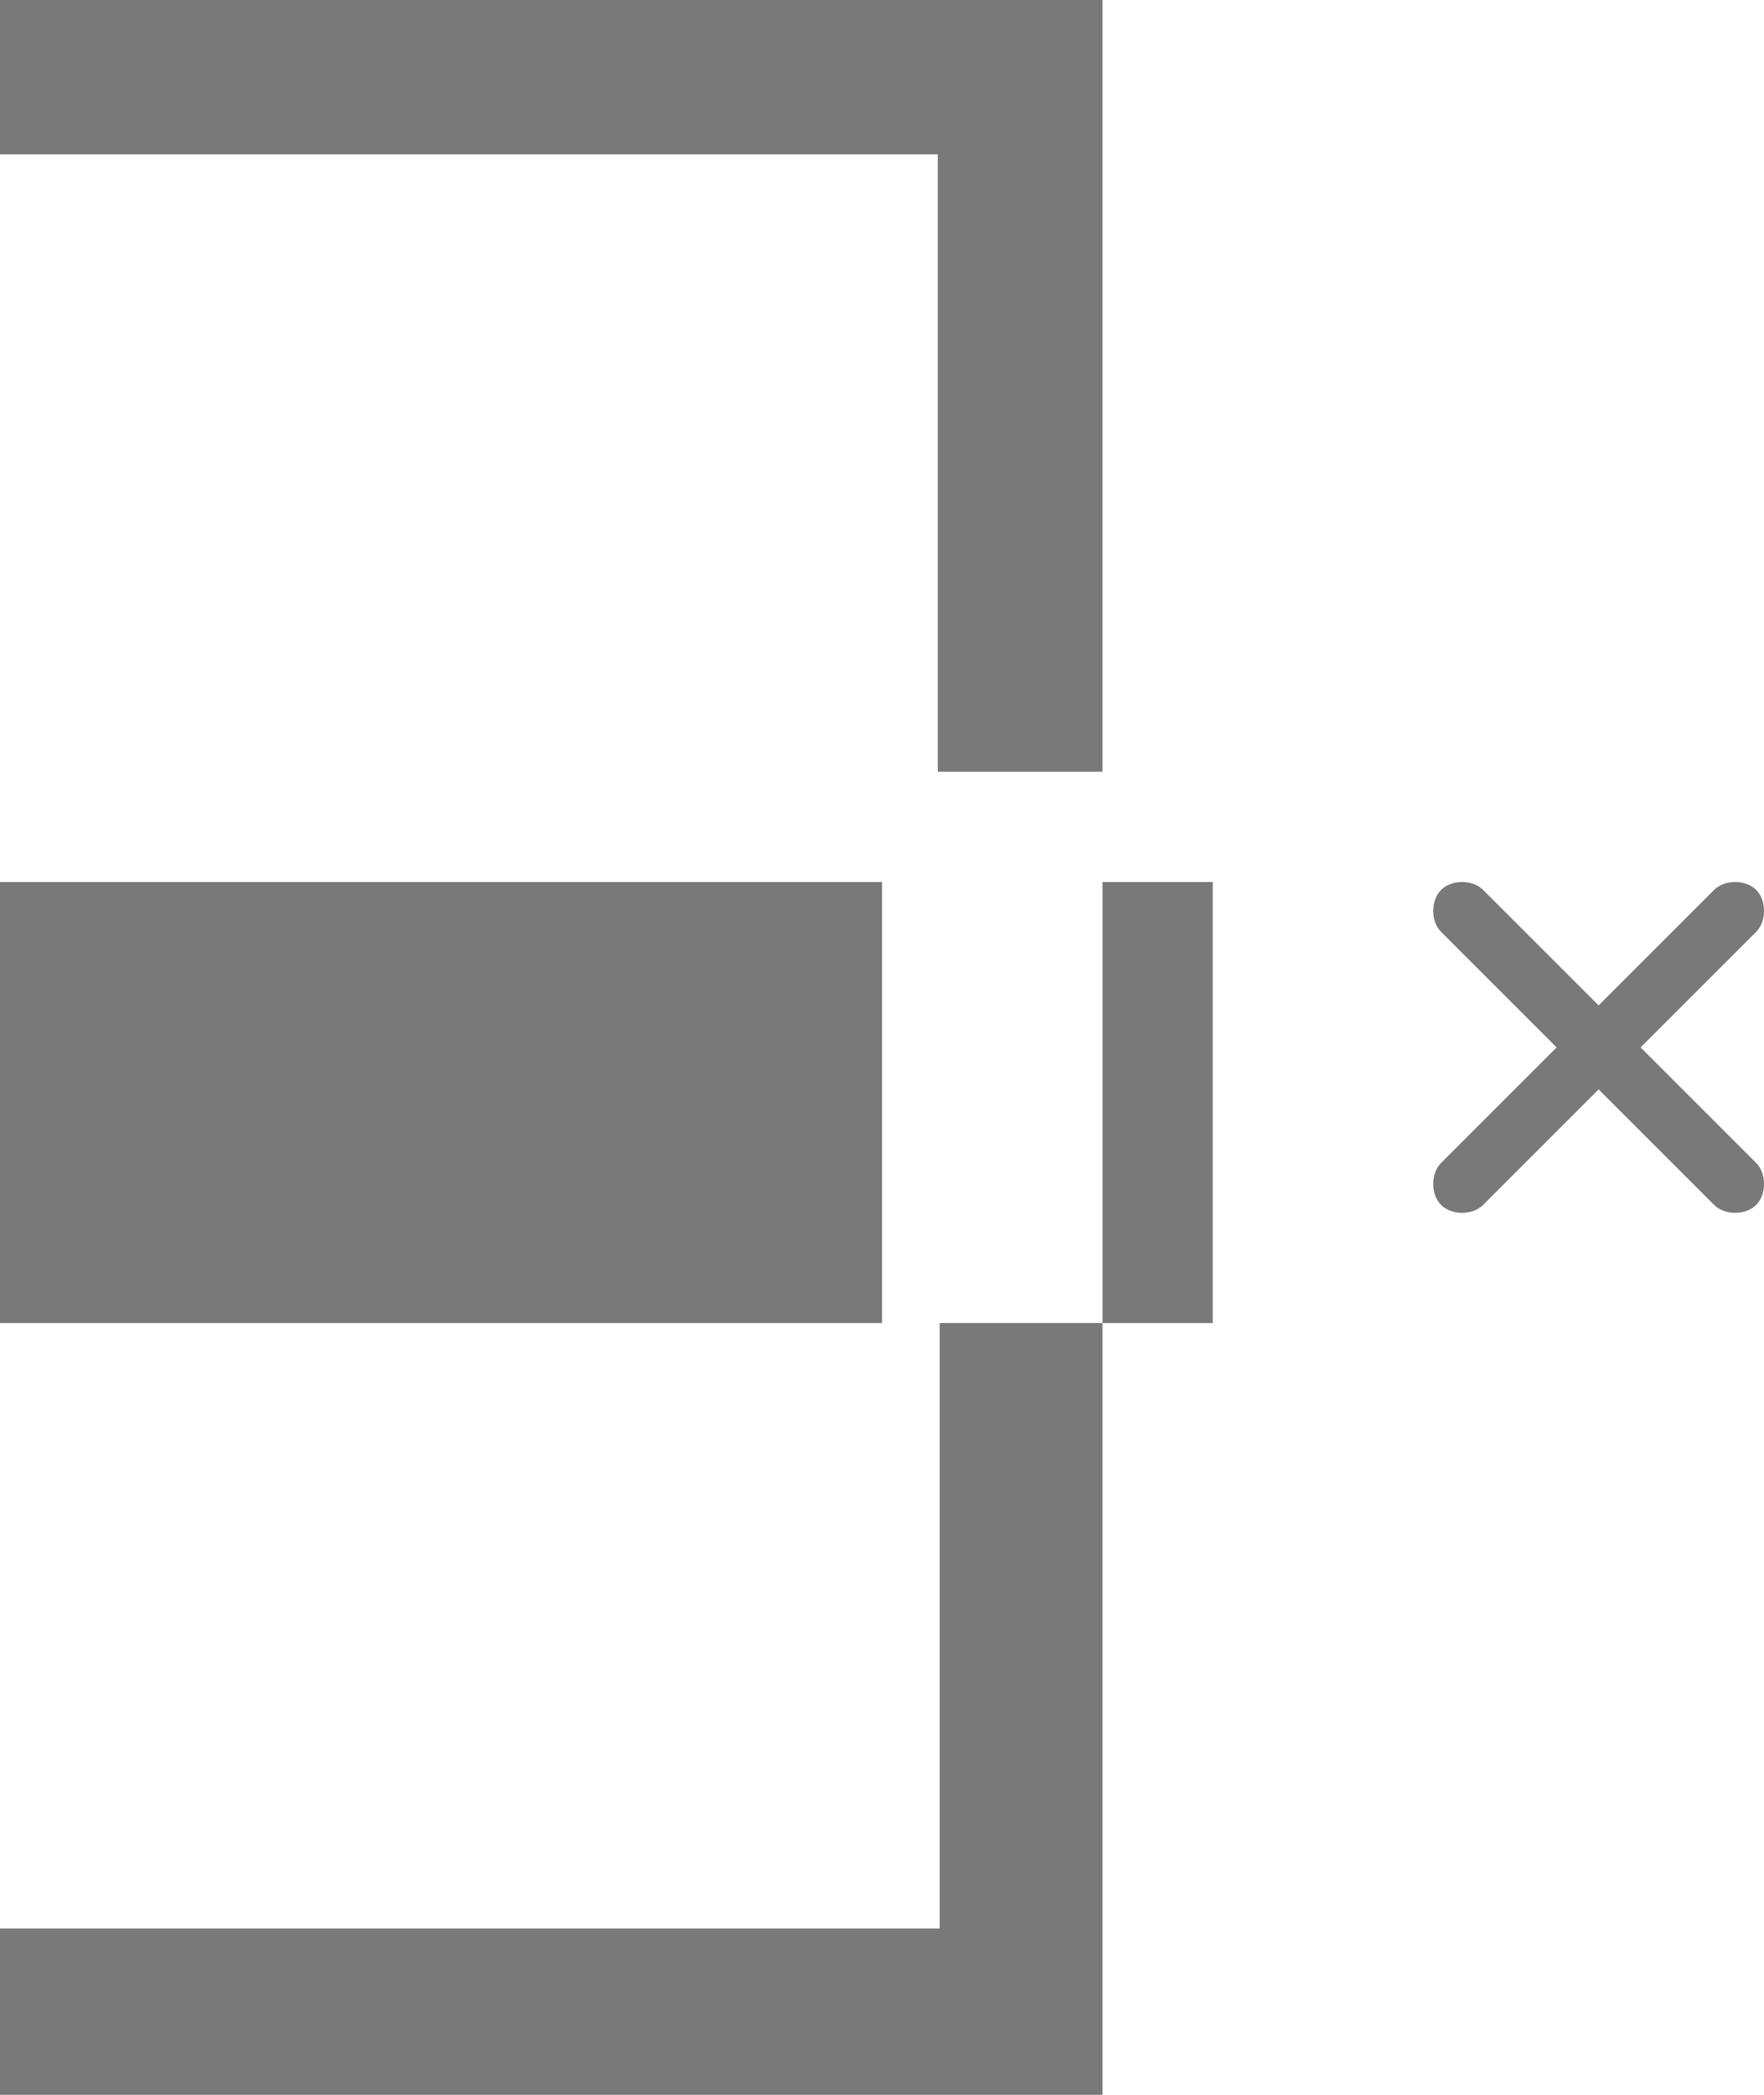 <?xml version="1.0" encoding="UTF-8"?>
<svg width="16px" height="19px" viewBox="0 0 16 19" version="1.1" xmlns="http://www.w3.org/2000/svg" xmlns:xlink="http://www.w3.org/1999/xlink">
    <!-- Generator: Sketch 53.2 (72643) - https://sketchapp.com -->
    <title>shanchuhang</title>
    <desc>Created with Sketch.</desc>
    <g id="dianzibignli" stroke="none" stroke-width="1" fill="none" fill-rule="evenodd">
        <g id="插入表格" transform="translate(-702, -255)" fill="#797979">
            <path d="M710.523,272.492 L702,272.492 L702,274 L712,274 L712,267 L710.523,267 L710.523,272.492 Z M712,267 L713,267 L713,263 L712,263 L712,267 Z M702,267 L710,267 L710,263 L702,263 L702,267 Z M712,255 L702,255 L702,256.4 L710.506,256.4 L710.506,262 L712,262 L712,255 Z M716.881,264.5 L717.929,263.452 C718.024,263.357 718.024,263.167 717.929,263.071 C717.833,262.976 717.643,262.976 717.548,263.071 L716.5,264.119 L715.452,263.071 C715.357,262.976 715.167,262.976 715.071,263.071 C714.976,263.167 714.976,263.357 715.071,263.452 L716.119,264.5 L715.071,265.548 C714.976,265.643 714.976,265.833 715.071,265.929 C715.167,266.024 715.357,266.024 715.452,265.929 L716.5,264.881 L717.548,265.929 C717.643,266.024 717.833,266.024 717.929,265.929 C718.024,265.833 718.024,265.643 717.929,265.548 L716.881,264.5 Z" id="shanchuhang"></path>
        </g>
    </g>
</svg>